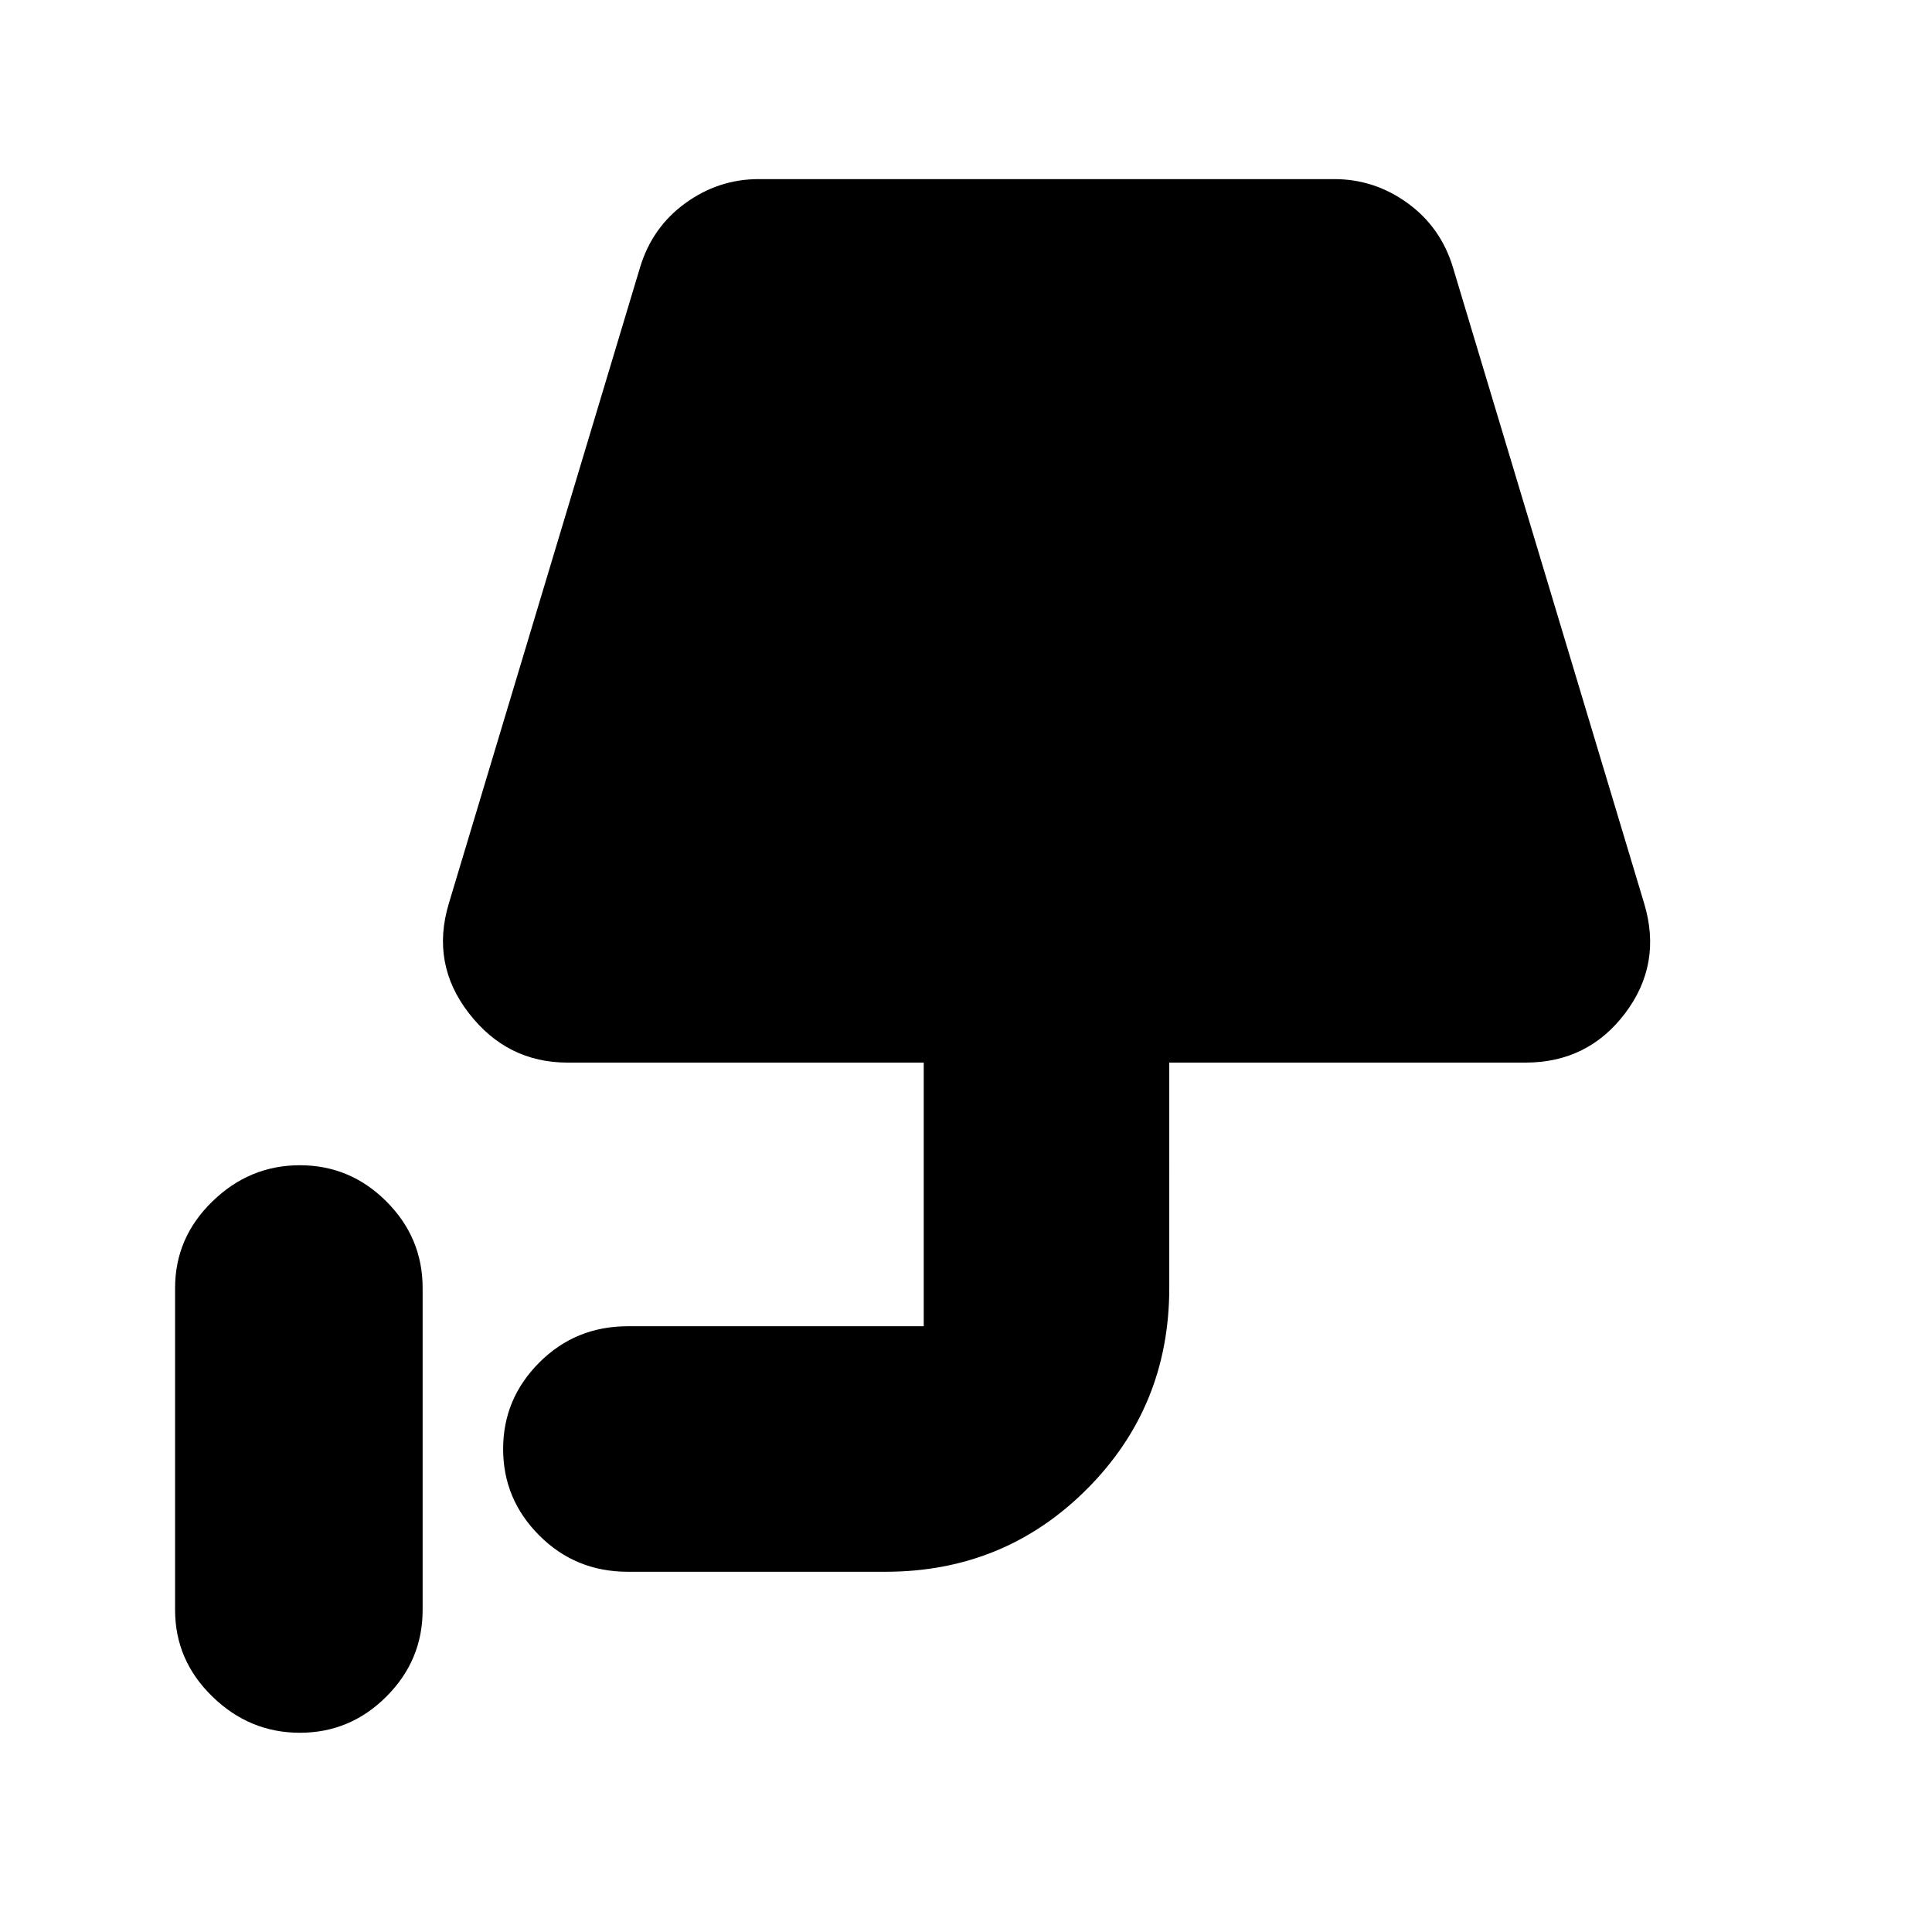 <svg xmlns="http://www.w3.org/2000/svg" height="24" width="24"><path d="M3.725 21.525q-.625 0-1.087-.45-.463-.45-.463-1.075v-4q0-.625.463-1.075.462-.45 1.087-.45t1.075.45q.45.45.45 1.075v4q0 .625-.45 1.075-.45.45-1.075.45Zm4.075-2q-.65 0-1.1-.45-.45-.45-.45-1.075t.45-1.075q.45-.45 1.1-.45h3.875q-.1 0-.15.05-.05.05-.05.15V13.2H7.05q-.75 0-1.225-.613-.475-.612-.25-1.362l2.375-7.9q.15-.5.562-.8.413-.3.913-.3h7.15q.5 0 .913.3.412.3.562.8l2.375 7.9q.225.75-.237 1.362-.463.613-1.238.613h-4.425V16q0 1.475-1.025 2.5T11 19.525Z"/></svg>
